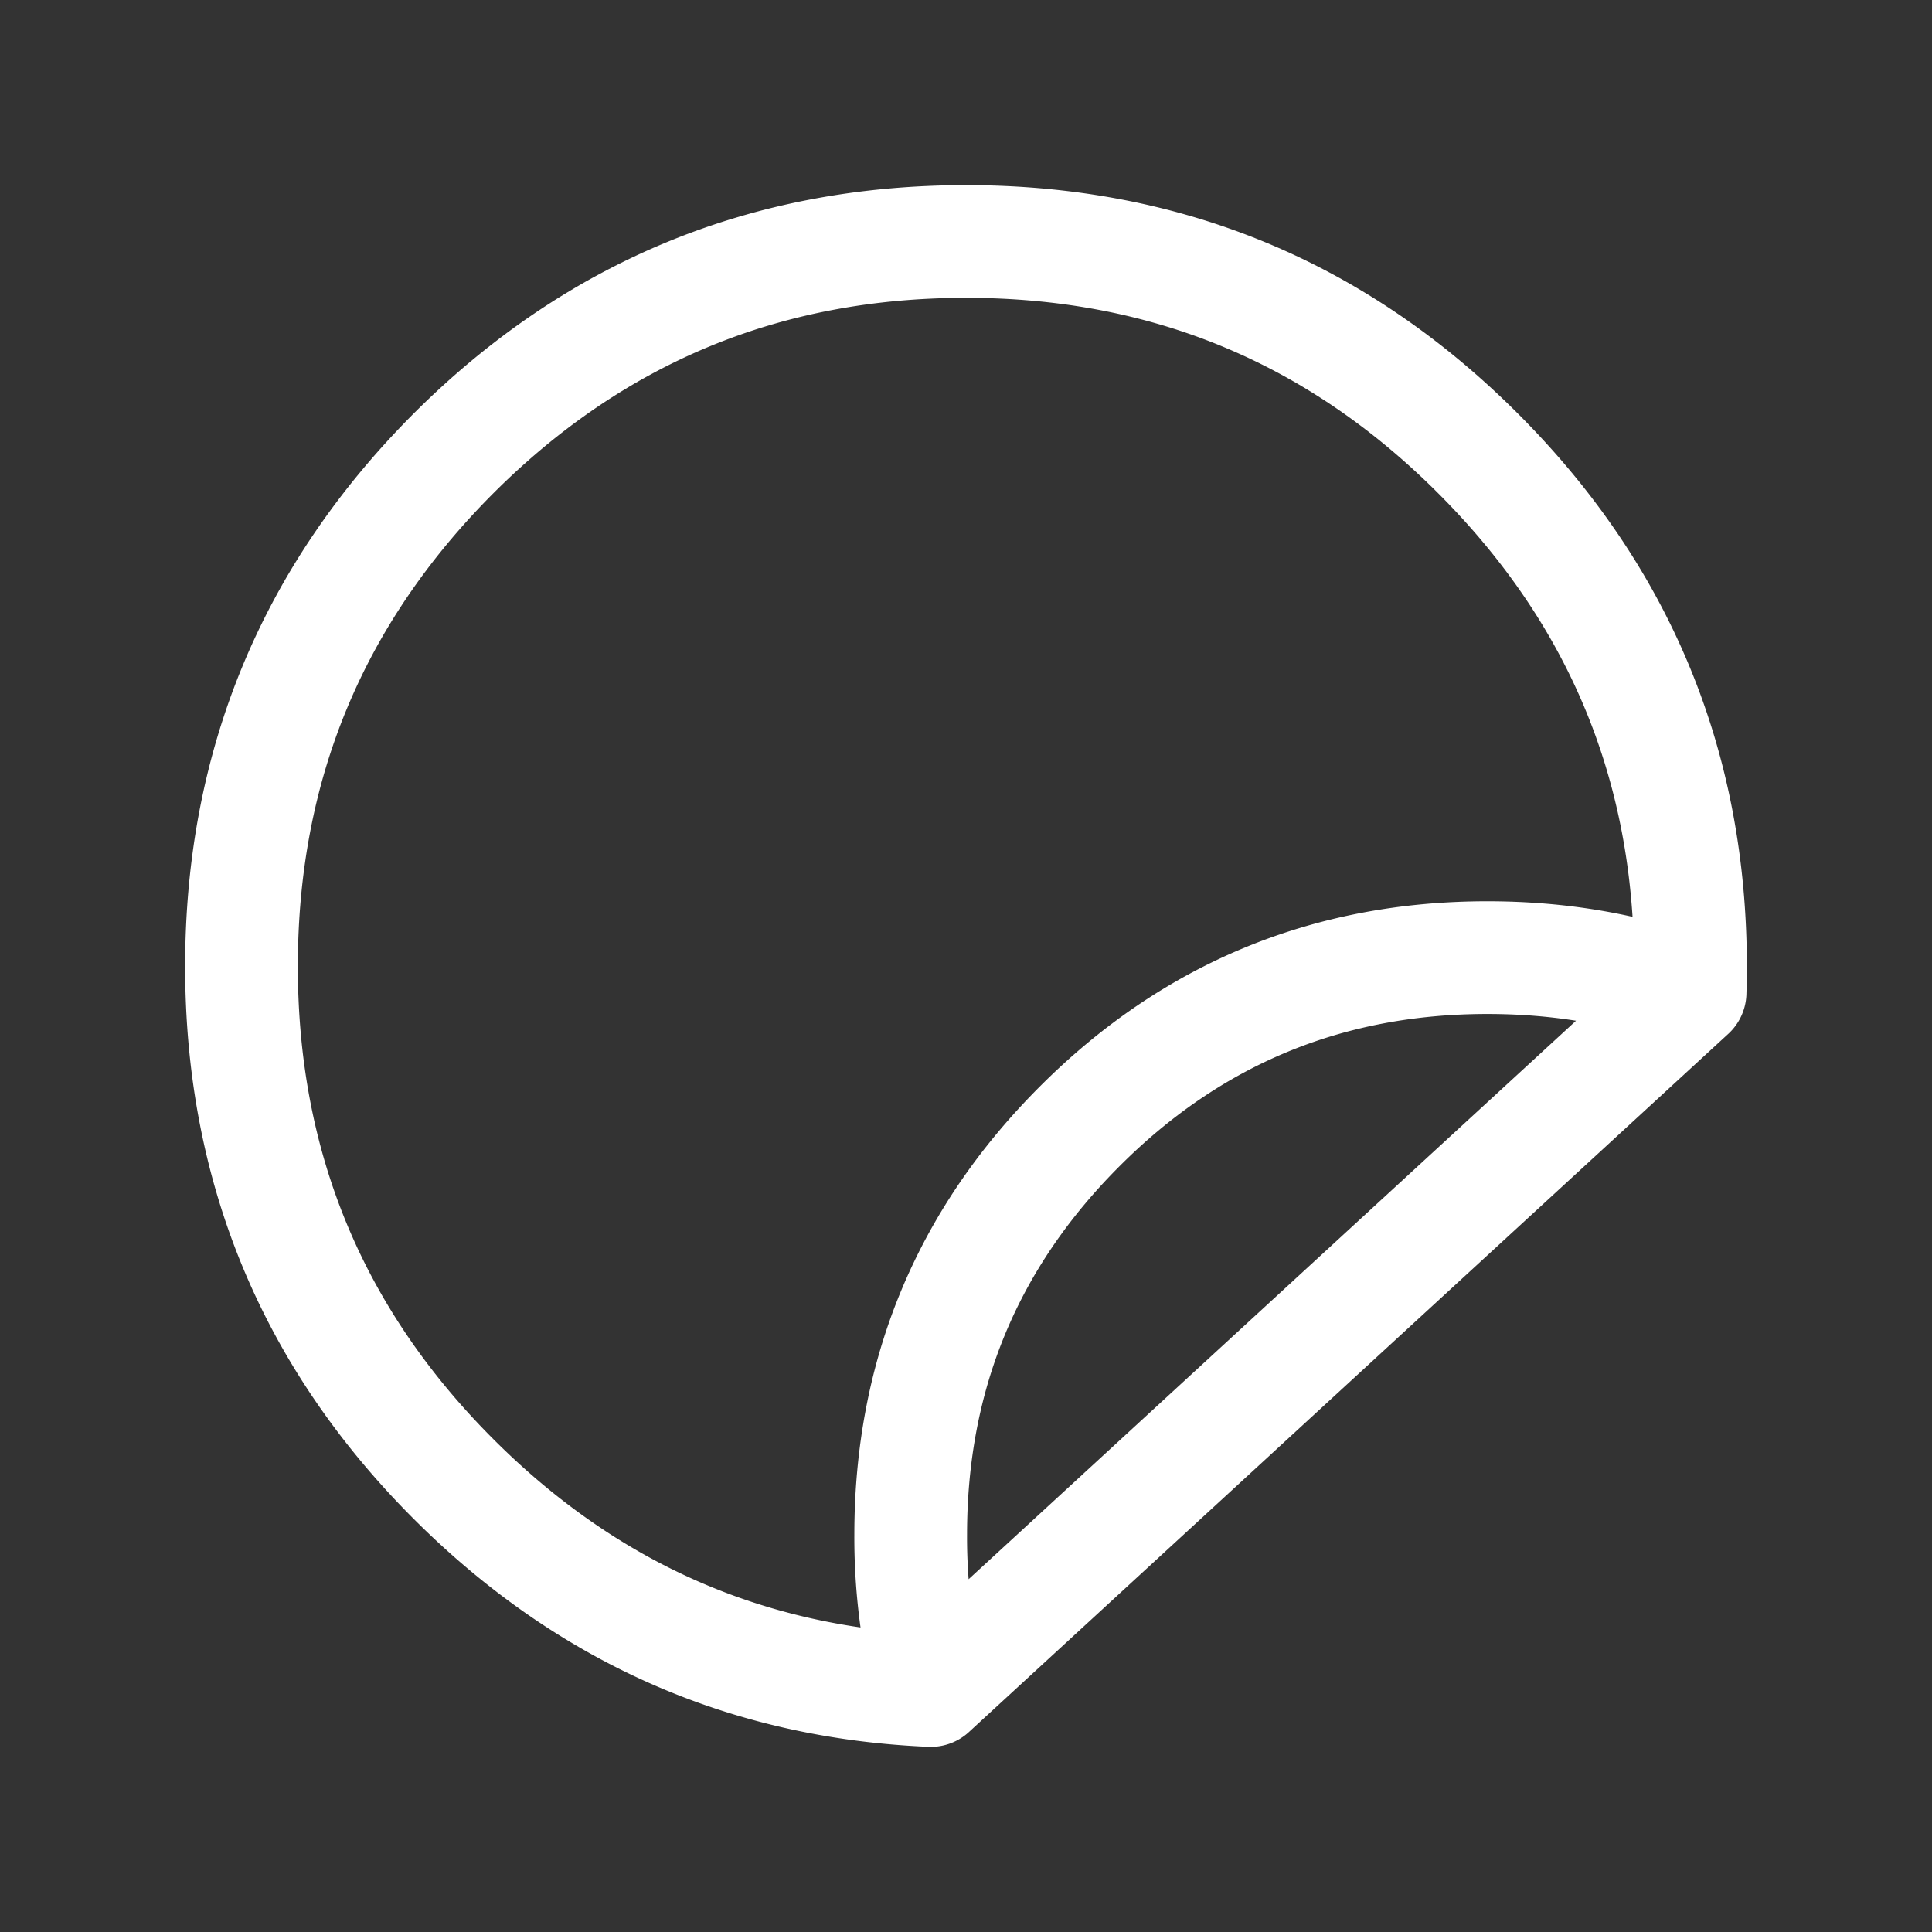 <svg xmlns="http://www.w3.org/2000/svg" width="24" height="24" viewBox="0 0 24 24">
    <rect x="0" y="0" width="24" height="24" fill="#333333" stroke="none"/>
    <path fill="none" fill-rule="evenodd" stroke="#fff" stroke-linecap="round" stroke-linejoin="round" stroke-width="1.4" d="M20.995 12.328c.003-.107.005-.214.005-.323 0-2.488-.88-4.612-2.638-6.371C16.607 3.878 14.487 3 12 3s-4.61.878-6.368 2.634C3.877 7.394 3 9.517 3 12.005c0 2.488.877 4.61 2.632 6.366 1.654 1.655 3.63 2.531 5.928 2.629a7.405 7.405 0 0 1-.247-1.936c0-1.982.7-3.672 2.097-5.07 1.397-1.399 3.087-2.098 5.067-2.098.9 0 1.739.144 2.518.432L11.563 21"/>
</svg>
